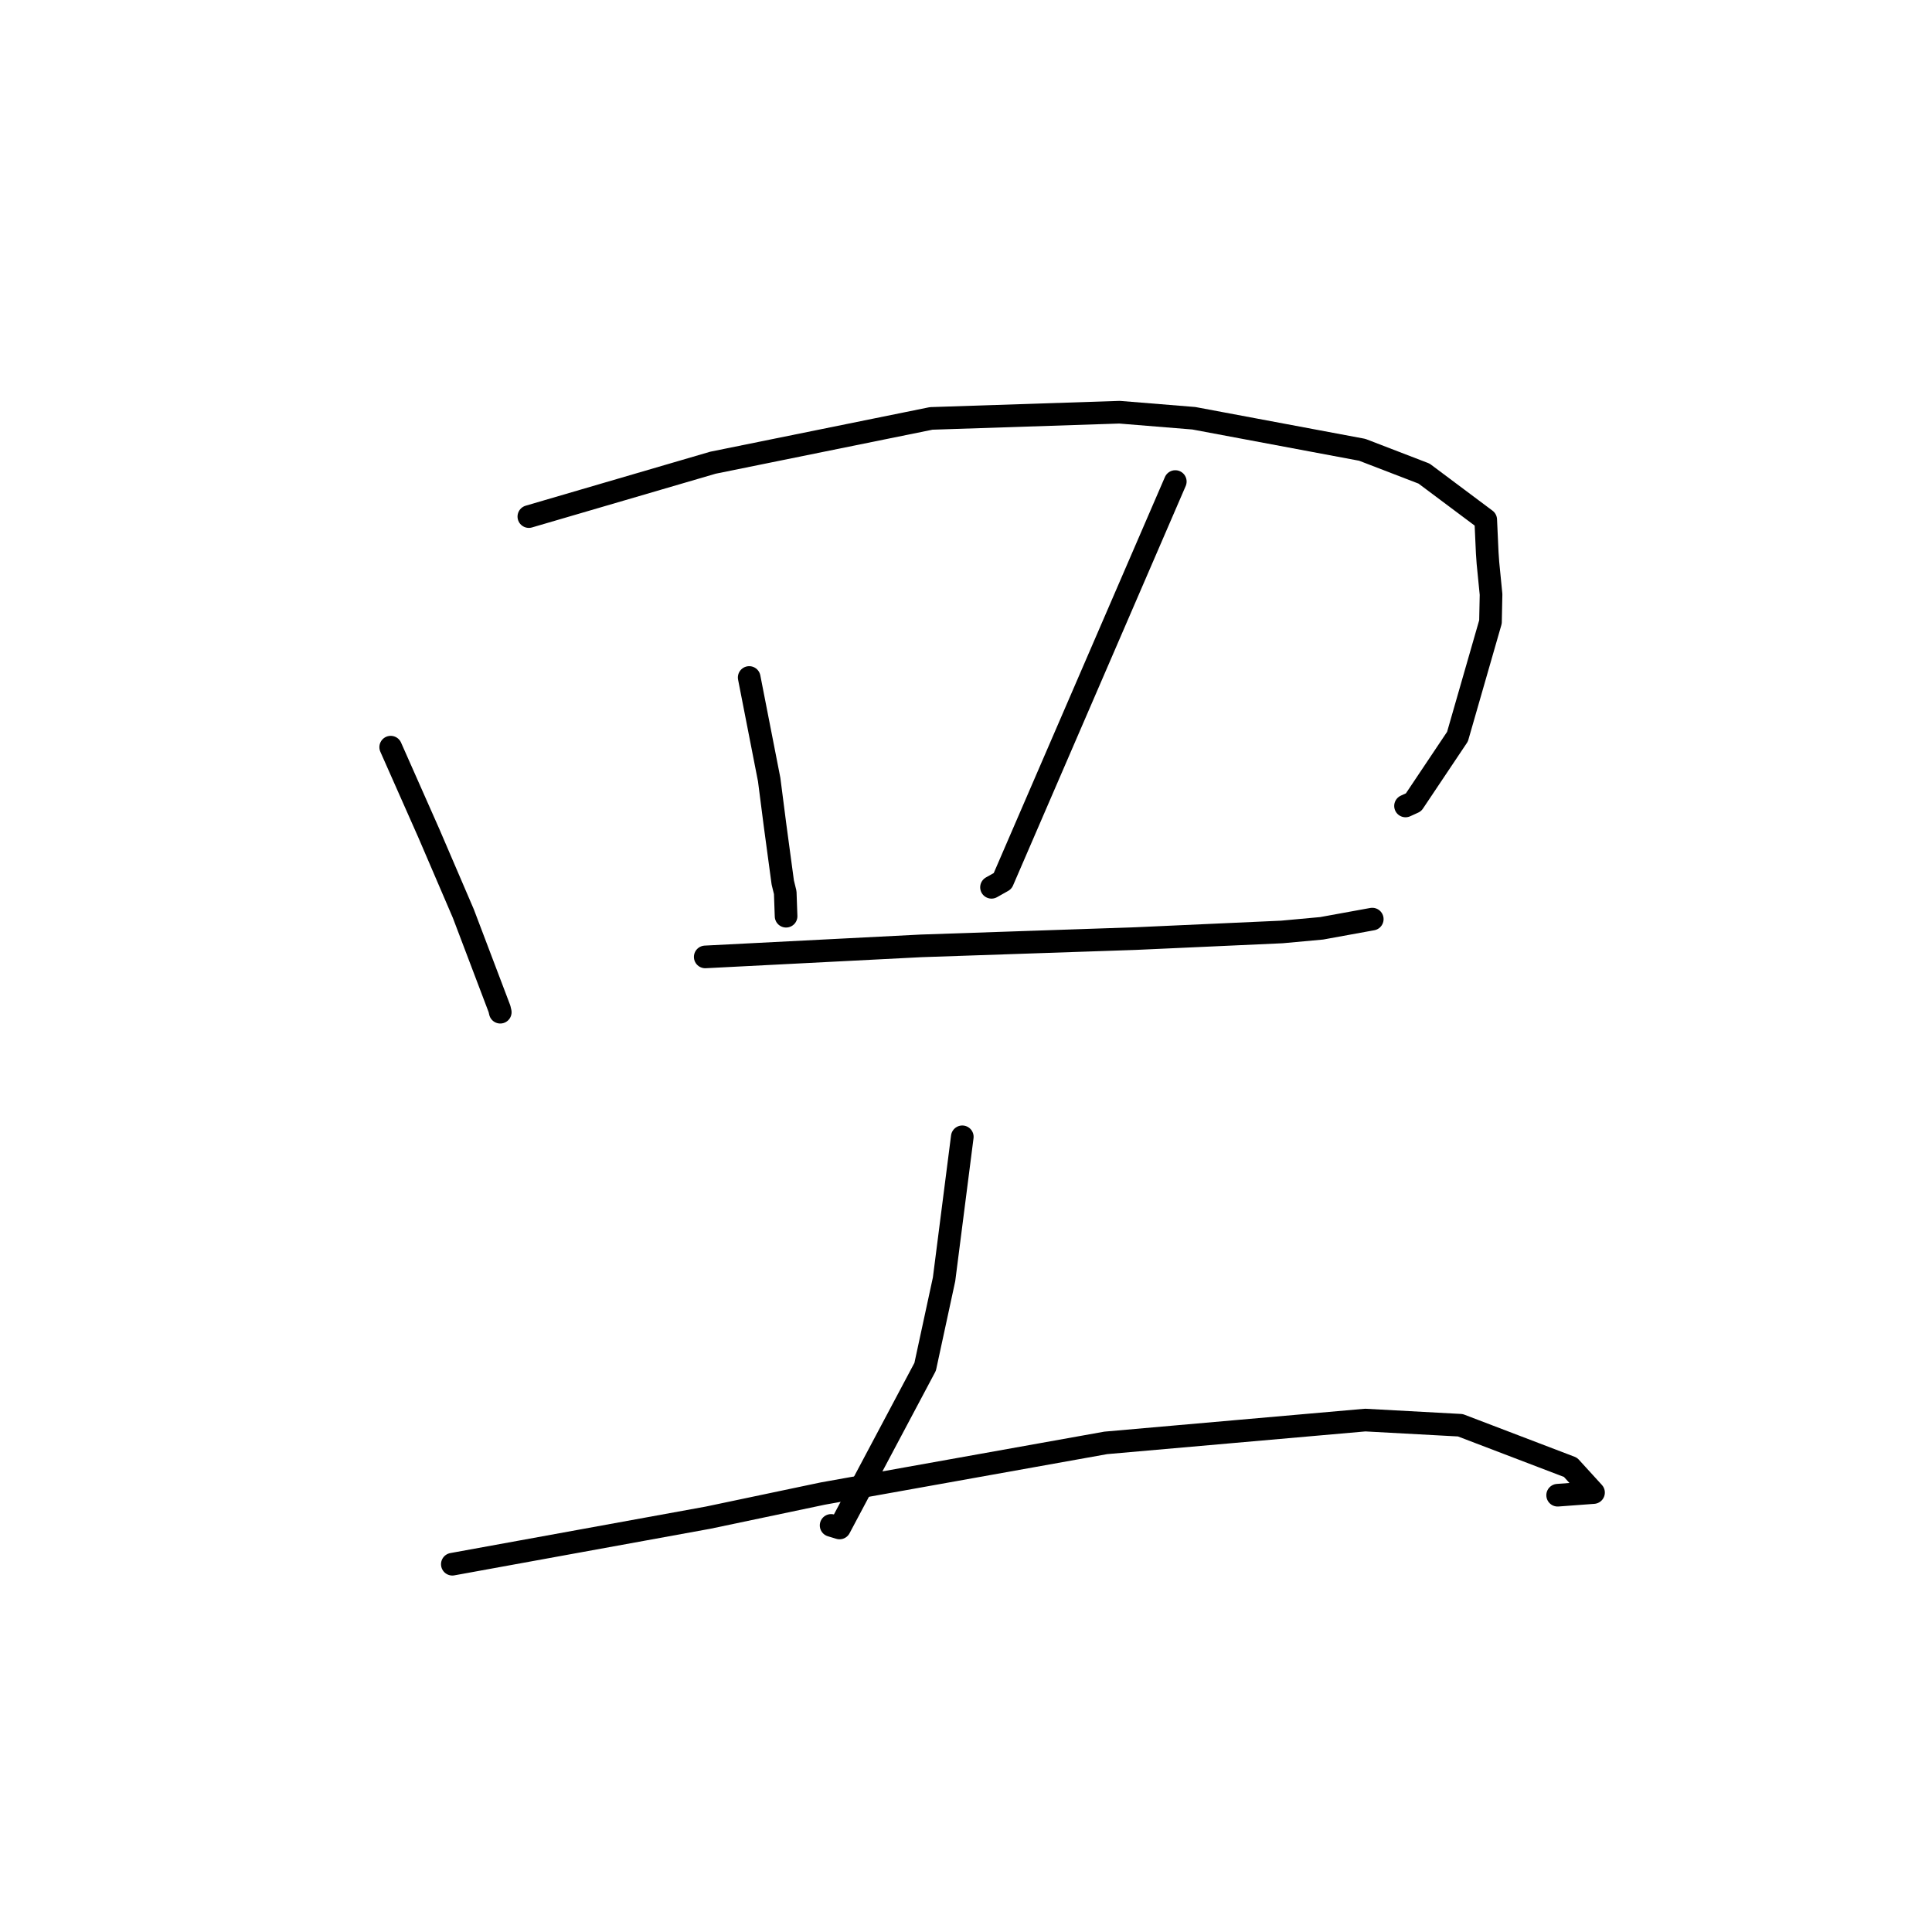 <?xml version="1.0" standalone="no"?>
    <svg width="256" height="256" xmlns="http://www.w3.org/2000/svg" version="1.1">
    <polyline stroke="black" stroke-width="3" stroke-linecap="round" fill="transparent" stroke-linejoin="round" points="51.77 99.003 54.306 104.728 56.841 110.452 61.396 121.059 66.183 133.675 66.287 134.122 " />
        <polyline stroke="black" stroke-width="3" stroke-linecap="round" fill="transparent" stroke-linejoin="round" points="70.075 68.449 82.275 64.879 94.475 61.31 123.389 55.442 148.344 54.62 158.192 55.421 180.499 59.599 188.695 62.754 196.866 68.866 197.067 73.28 197.159 74.593 197.571 78.763 197.496 82.408 193.124 97.61 187.3 106.31 186.24 106.793 " />
        <polyline stroke="black" stroke-width="3" stroke-linecap="round" fill="transparent" stroke-linejoin="round" points="99.272 89.771 100.596 96.537 101.92 103.303 102.702 109.383 103.722 116.943 104.048 118.268 104.134 120.691 104.16 121.403 " />
        <polyline stroke="black" stroke-width="3" stroke-linecap="round" fill="transparent" stroke-linejoin="round" points="155.733 63.808 144.293 90.275 132.853 116.742 131.379 117.572 " />
        <polyline stroke="black" stroke-width="3" stroke-linecap="round" fill="transparent" stroke-linejoin="round" points="93.447 126.796 107.748 126.064 122.049 125.332 150.476 124.367 169.849 123.49 175.129 123.006 181.225 121.897 181.832 121.787 " />
        <polyline stroke="black" stroke-width="3" stroke-linecap="round" fill="transparent" stroke-linejoin="round" points="127.509 150.634 126.301 160.075 125.093 169.516 122.587 181.11 111.245 202.463 110.127 202.125 " />
        <polyline stroke="black" stroke-width="3" stroke-linecap="round" fill="transparent" stroke-linejoin="round" points="59.937 207.267 76.888 204.182 93.838 201.096 109.029 197.903 146.519 191.19 180.901 188.167 193.501 188.852 208.099 194.427 211.15 197.771 206.396 198.123 " />
        </svg>